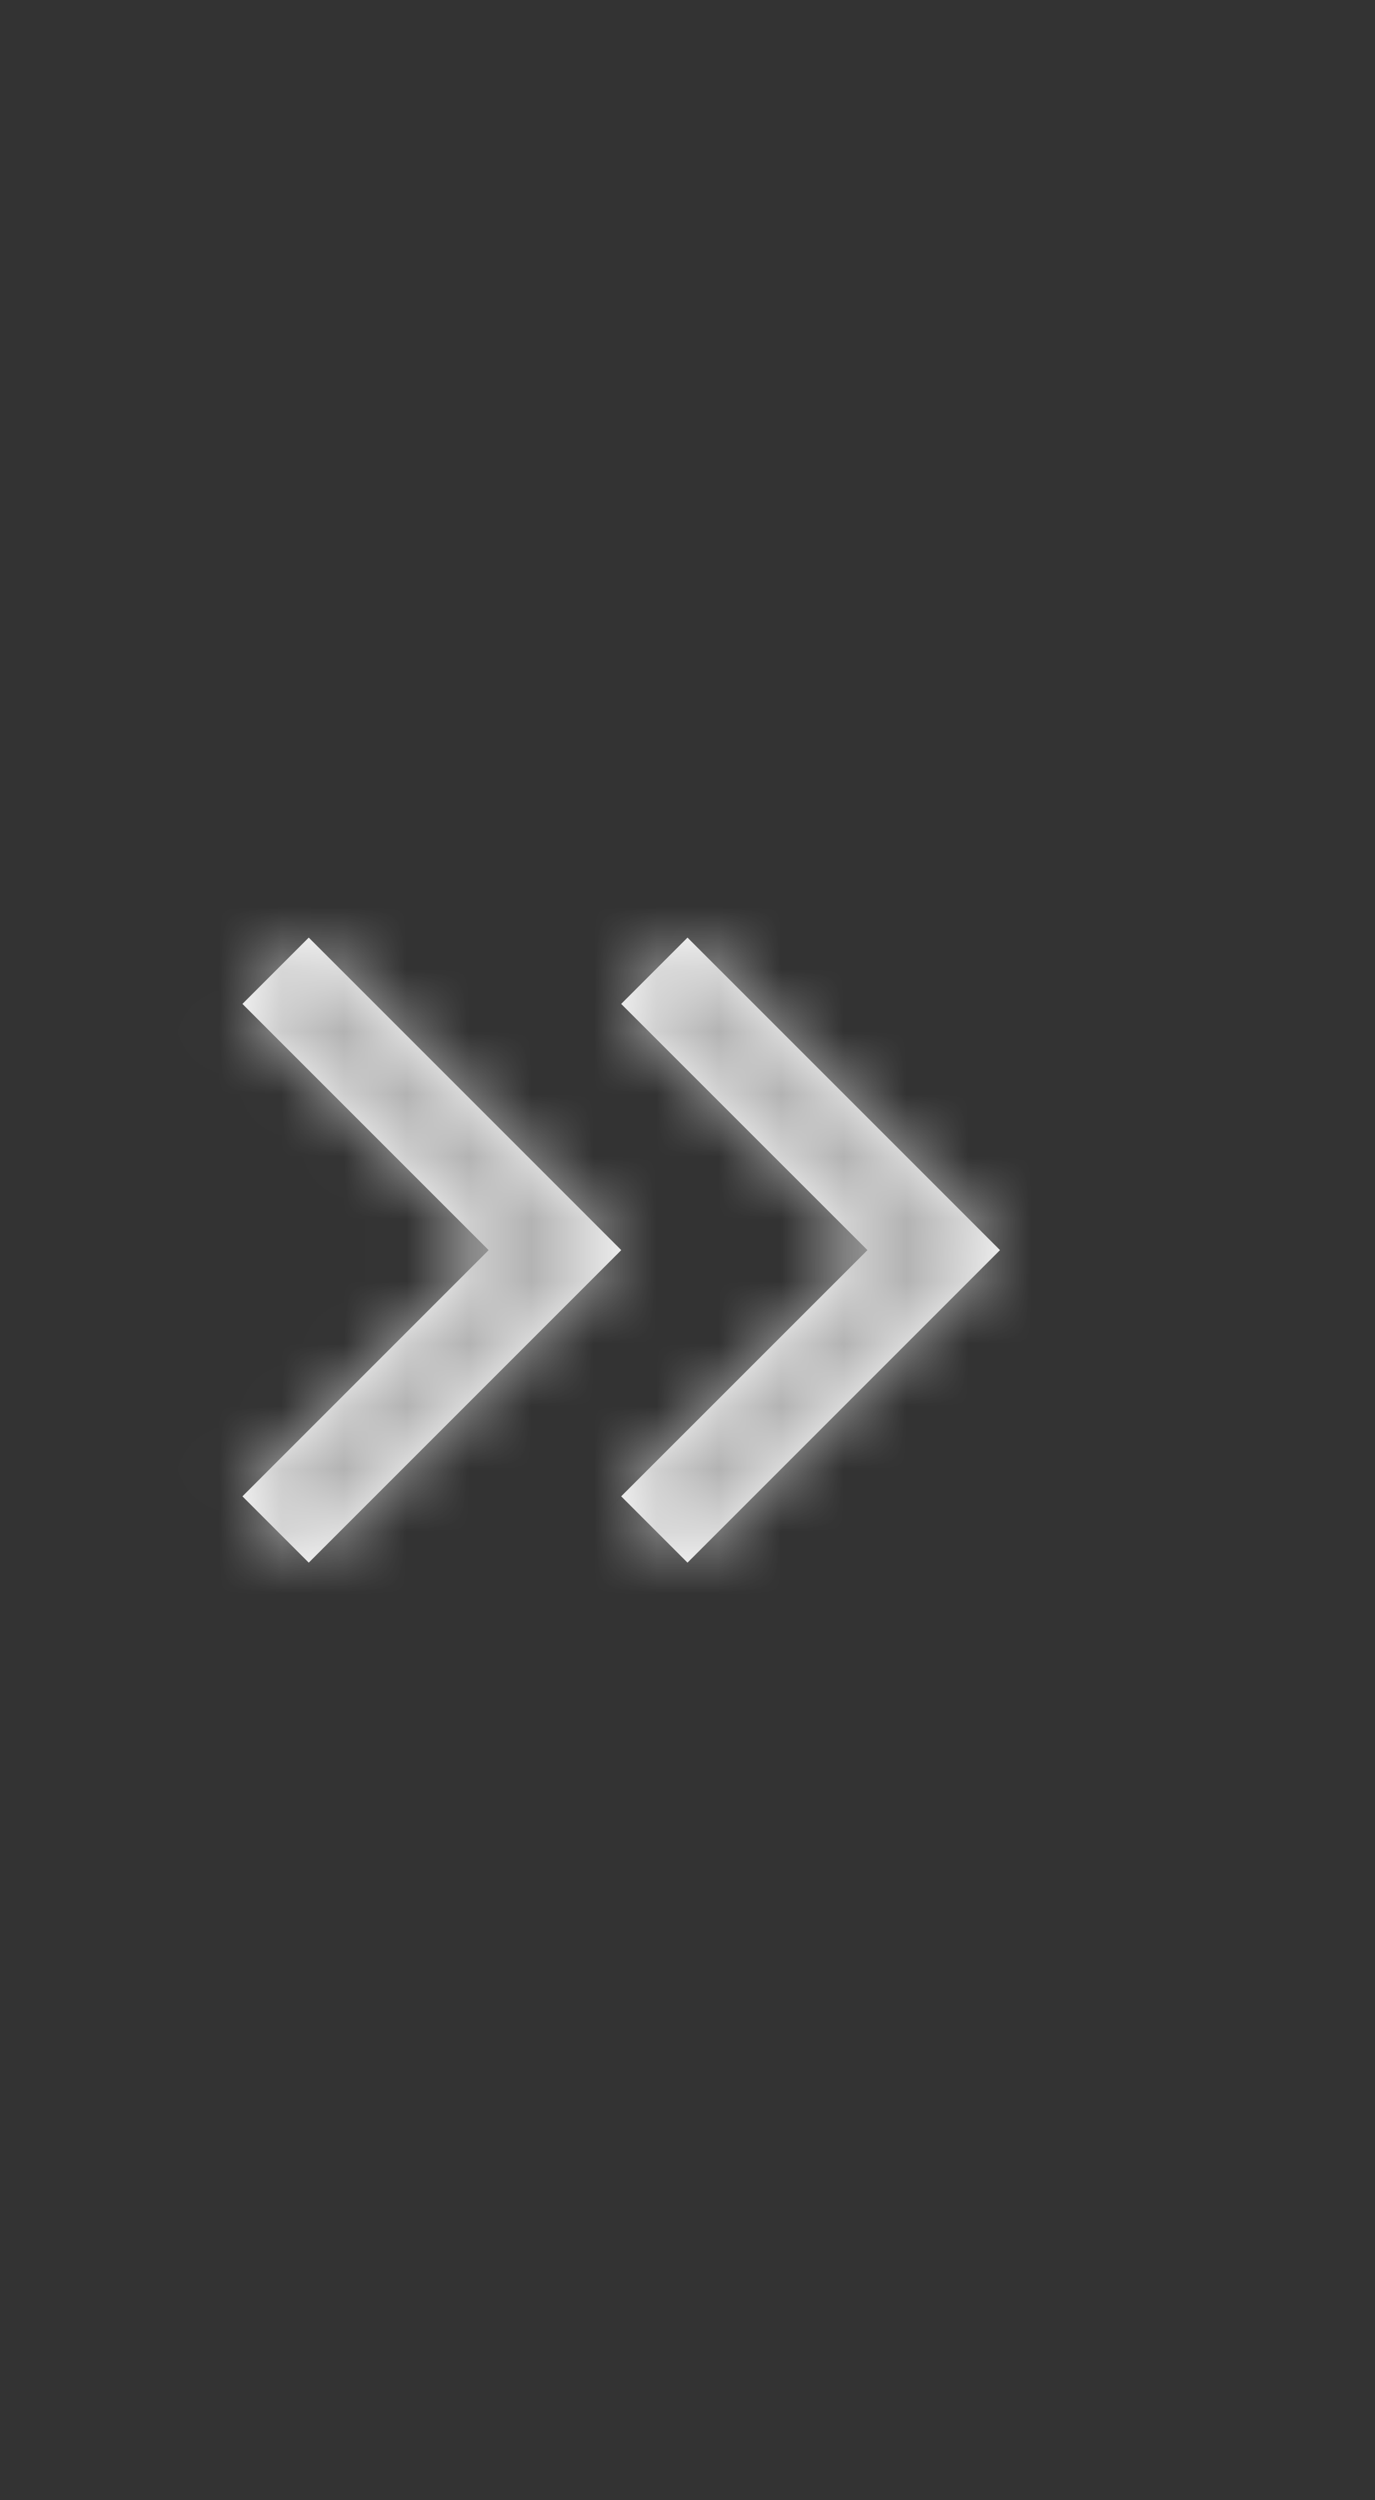 <svg width="22" height="40" viewBox="0 0 22 40" fill="none" xmlns="http://www.w3.org/2000/svg">
<rect x="0" y="0" width="22" height="40" fill="#333333" stroke="none"/>
<mask id="path-1-inside-1_1023_40598" fill="white">
<path d="M11 15L16 20L11 25L9.939 23.939L13.879 20L9.939 16.061L11 15Z"/>
</mask>
<path d="M11 15L16 20L11 25L9.939 23.939L13.879 20L9.939 16.061L11 15Z" fill="white"/>
<path d="M16 20L17.061 21.061L18.121 20L17.061 18.939L16 20ZM11 15L12.061 13.939L11 12.879L9.939 13.939L11 15ZM11 25L9.939 26.061L11 27.121L12.061 26.061L11 25ZM9.939 16.061L8.879 15L7.818 16.061L8.879 17.121L9.939 16.061ZM9.939 23.939L8.879 22.879L7.818 23.939L8.879 25L9.939 23.939ZM13.879 20L14.94 21.061L16 20L14.94 18.939L13.879 20ZM17.061 18.939L12.061 13.939L9.939 16.061L14.94 21.061L17.061 18.939ZM12.061 26.061L17.061 21.061L14.94 18.939L9.939 23.939L12.061 26.061ZM9.939 13.939L8.879 15L11 17.121L12.061 16.061L9.939 13.939ZM8.879 25L9.939 26.061L12.061 23.939L11 22.879L8.879 25ZM12.818 18.939L8.879 22.879L11 25L14.94 21.061L12.818 18.939ZM8.879 17.121L12.818 21.061L14.94 18.939L11 15L8.879 17.121Z" fill="#B3B3B3" mask="url(#path-1-inside-1_1023_40598)"/>
<mask id="path-3-inside-2_1023_40598" fill="white">
<path d="M4.94 15L9.94 20L4.94 25L3.879 23.939L7.818 20L3.879 16.061L4.94 15Z"/>
</mask>
<path d="M4.94 15L9.94 20L4.94 25L3.879 23.939L7.818 20L3.879 16.061L4.94 15Z" fill="white"/>
<path d="M9.94 20L11 21.061L12.061 20L11 18.939L9.94 20ZM4.94 15L6 13.939L4.94 12.879L3.879 13.939L4.94 15ZM4.94 25L3.879 26.061L4.94 27.121L6 26.061L4.94 25ZM3.879 16.061L2.818 15L1.758 16.061L2.818 17.121L3.879 16.061ZM3.879 23.939L2.818 22.879L1.758 23.939L2.818 25L3.879 23.939ZM7.818 20L8.879 21.061L9.94 20L8.879 18.939L7.818 20ZM11 18.939L6 13.939L3.879 16.061L8.879 21.061L11 18.939ZM6 26.061L11 21.061L8.879 18.939L3.879 23.939L6 26.061ZM3.879 13.939L2.818 15L4.94 17.121L6 16.061L3.879 13.939ZM2.818 25L3.879 26.061L6 23.939L4.94 22.879L2.818 25ZM6.758 18.939L2.818 22.879L4.94 25L8.879 21.061L6.758 18.939ZM2.818 17.121L6.758 21.061L8.879 18.939L4.94 15L2.818 17.121Z" fill="#B3B3B3" mask="url(#path-3-inside-2_1023_40598)"/>
</svg>
